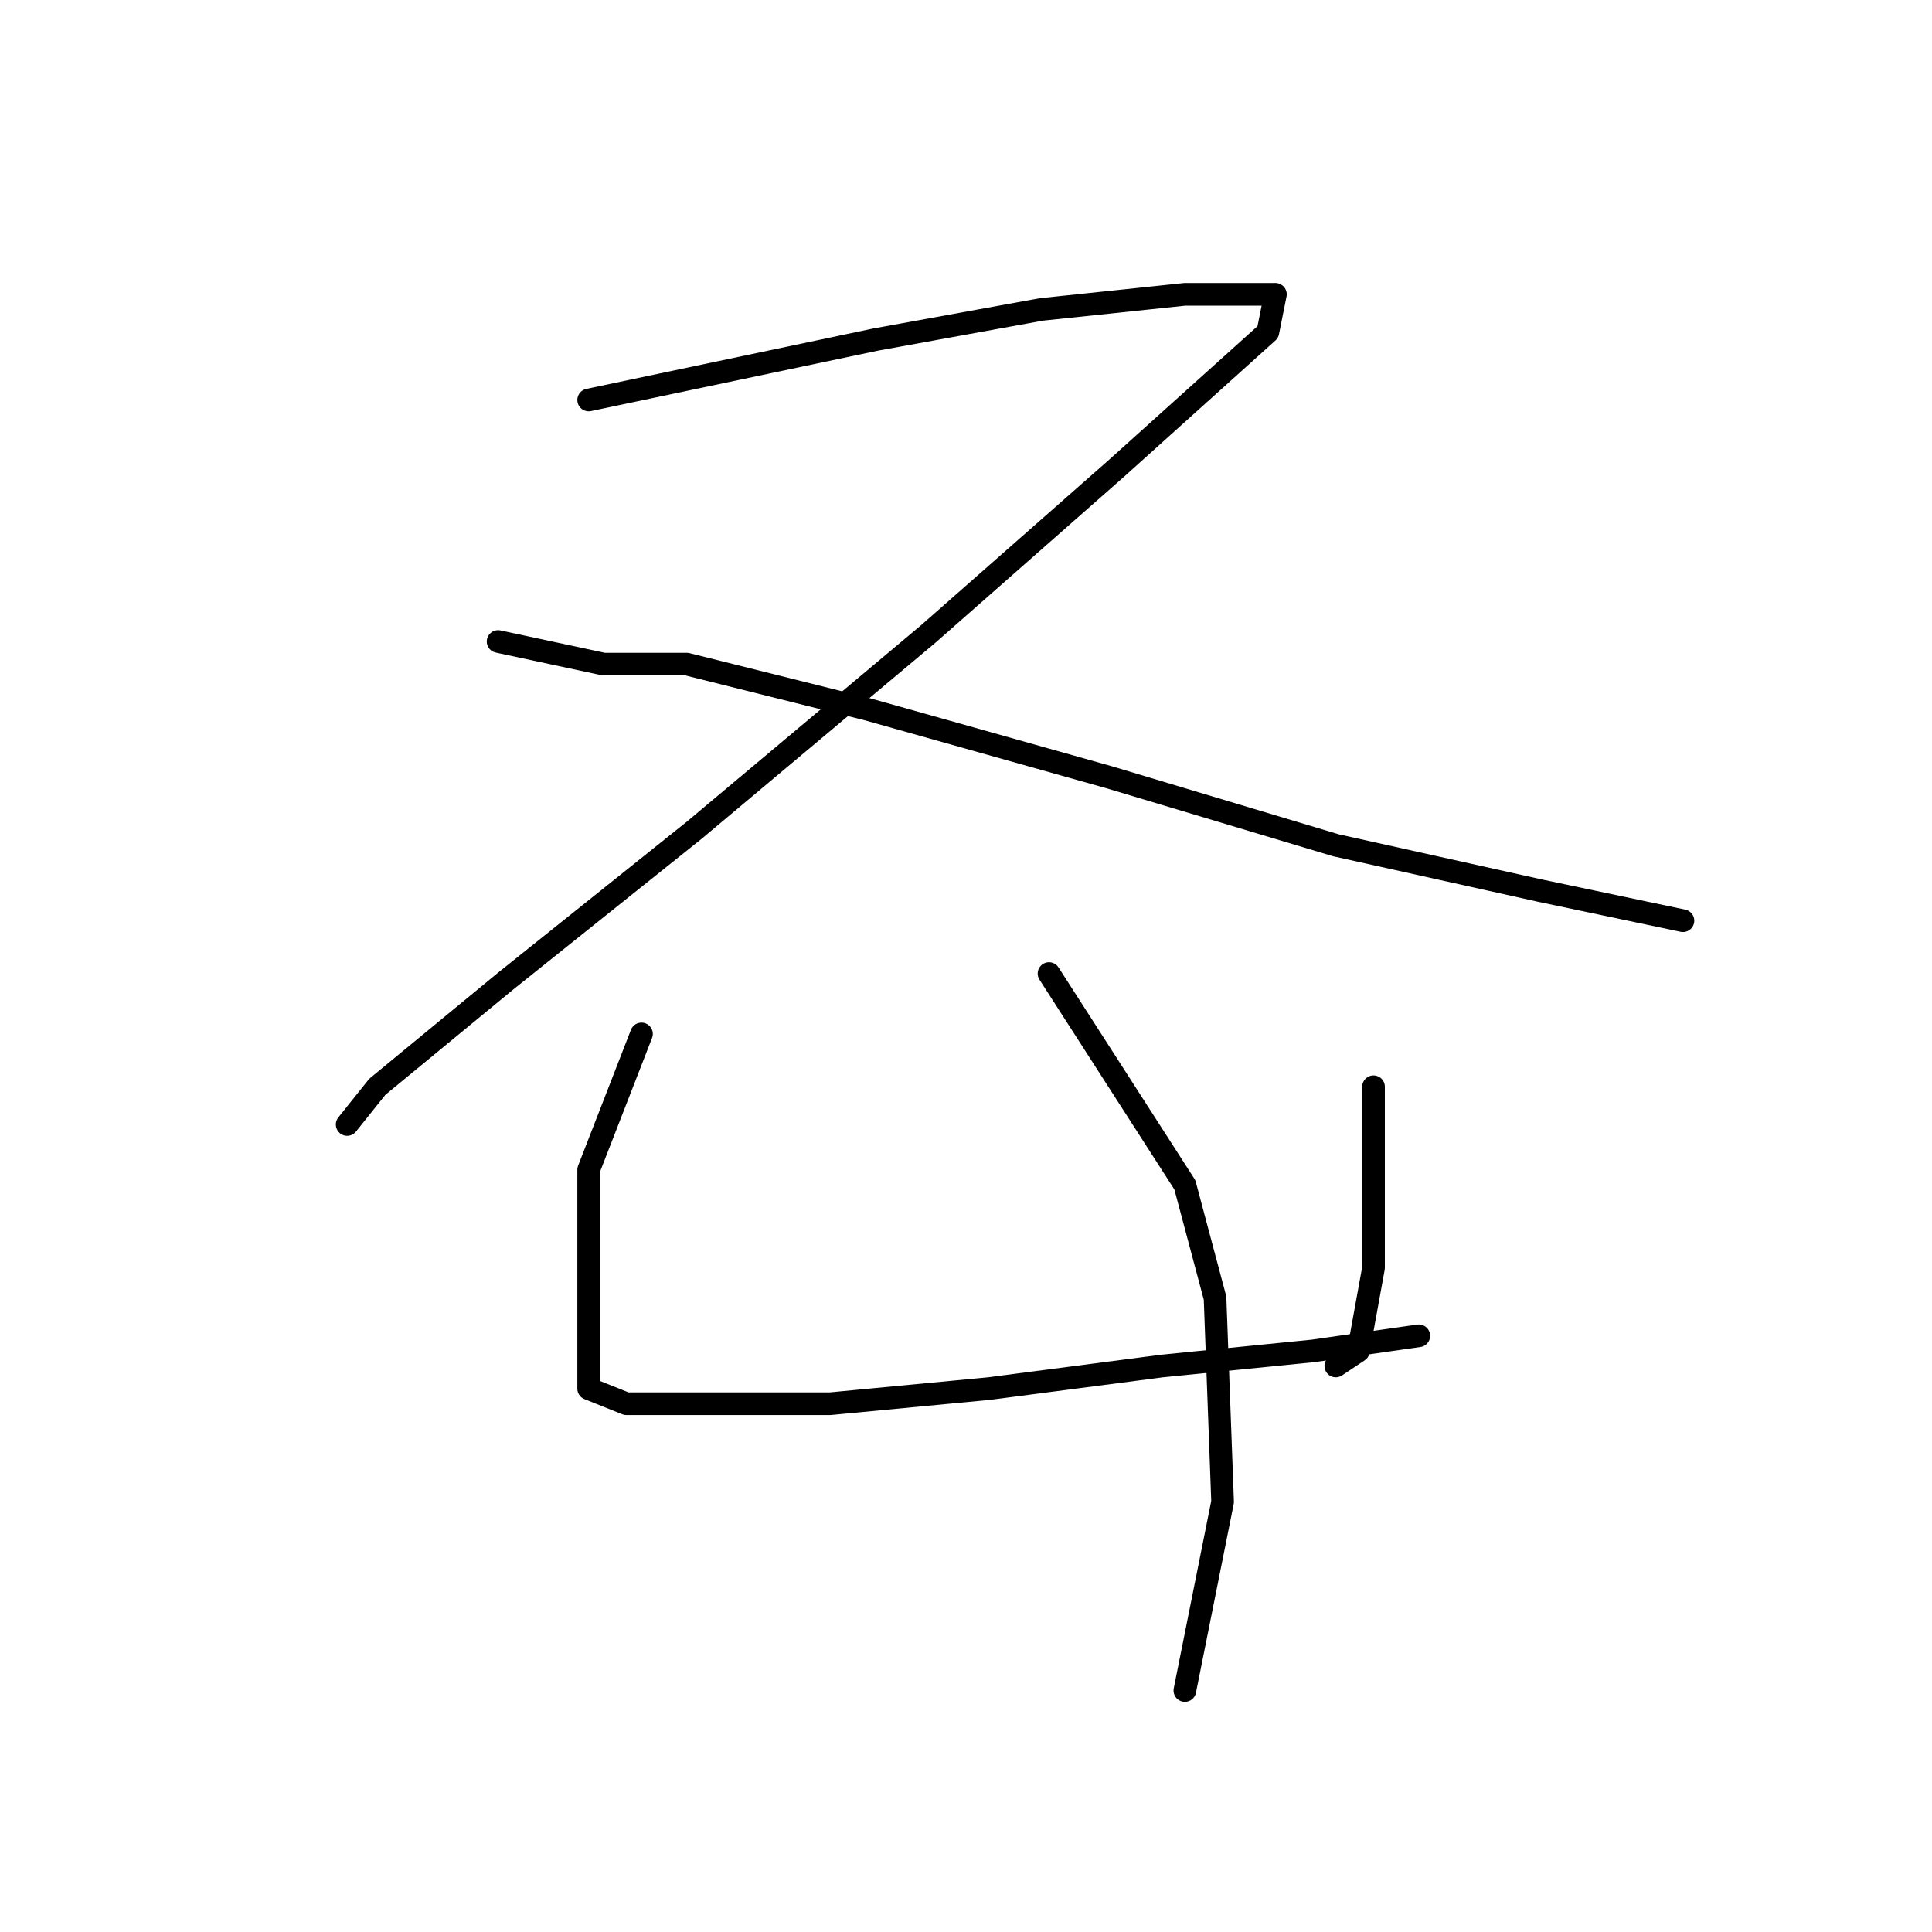 <?xml version="1.0" standalone="no"?>
    <svg width="256" height="256" xmlns="http://www.w3.org/2000/svg" version="1.1">
    <polyline stroke="black" stroke-width="3" stroke-linecap="round" fill="transparent" stroke-linejoin="round" points="78 53 116 45 138 41 157 39 166 39 169 39 168 44 148 62 123 84 92 110 67 130 50 144 46 149 46 149 " />
        <polyline stroke="black" stroke-width="3" stroke-linecap="round" fill="transparent" stroke-linejoin="round" points="66 85 80 88 91 88 115 94 147 103 177 112 204 118 223 122 223 122 " />
        <polyline stroke="black" stroke-width="3" stroke-linecap="round" fill="transparent" stroke-linejoin="round" points="85 137 78 155 78 162 78 172 78 181 78 184 83 186 93 186 110 186 131 184 154 181 174 179 188 177 188 177 " />
        <polyline stroke="black" stroke-width="3" stroke-linecap="round" fill="transparent" stroke-linejoin="round" points="182 144 182 158 182 168 180 179 177 181 177 181 " />
        <polyline stroke="black" stroke-width="3" stroke-linecap="round" fill="transparent" stroke-linejoin="round" points="139 129 157 157 161 172 162 199 157 224 157 224 " />
        </svg>
